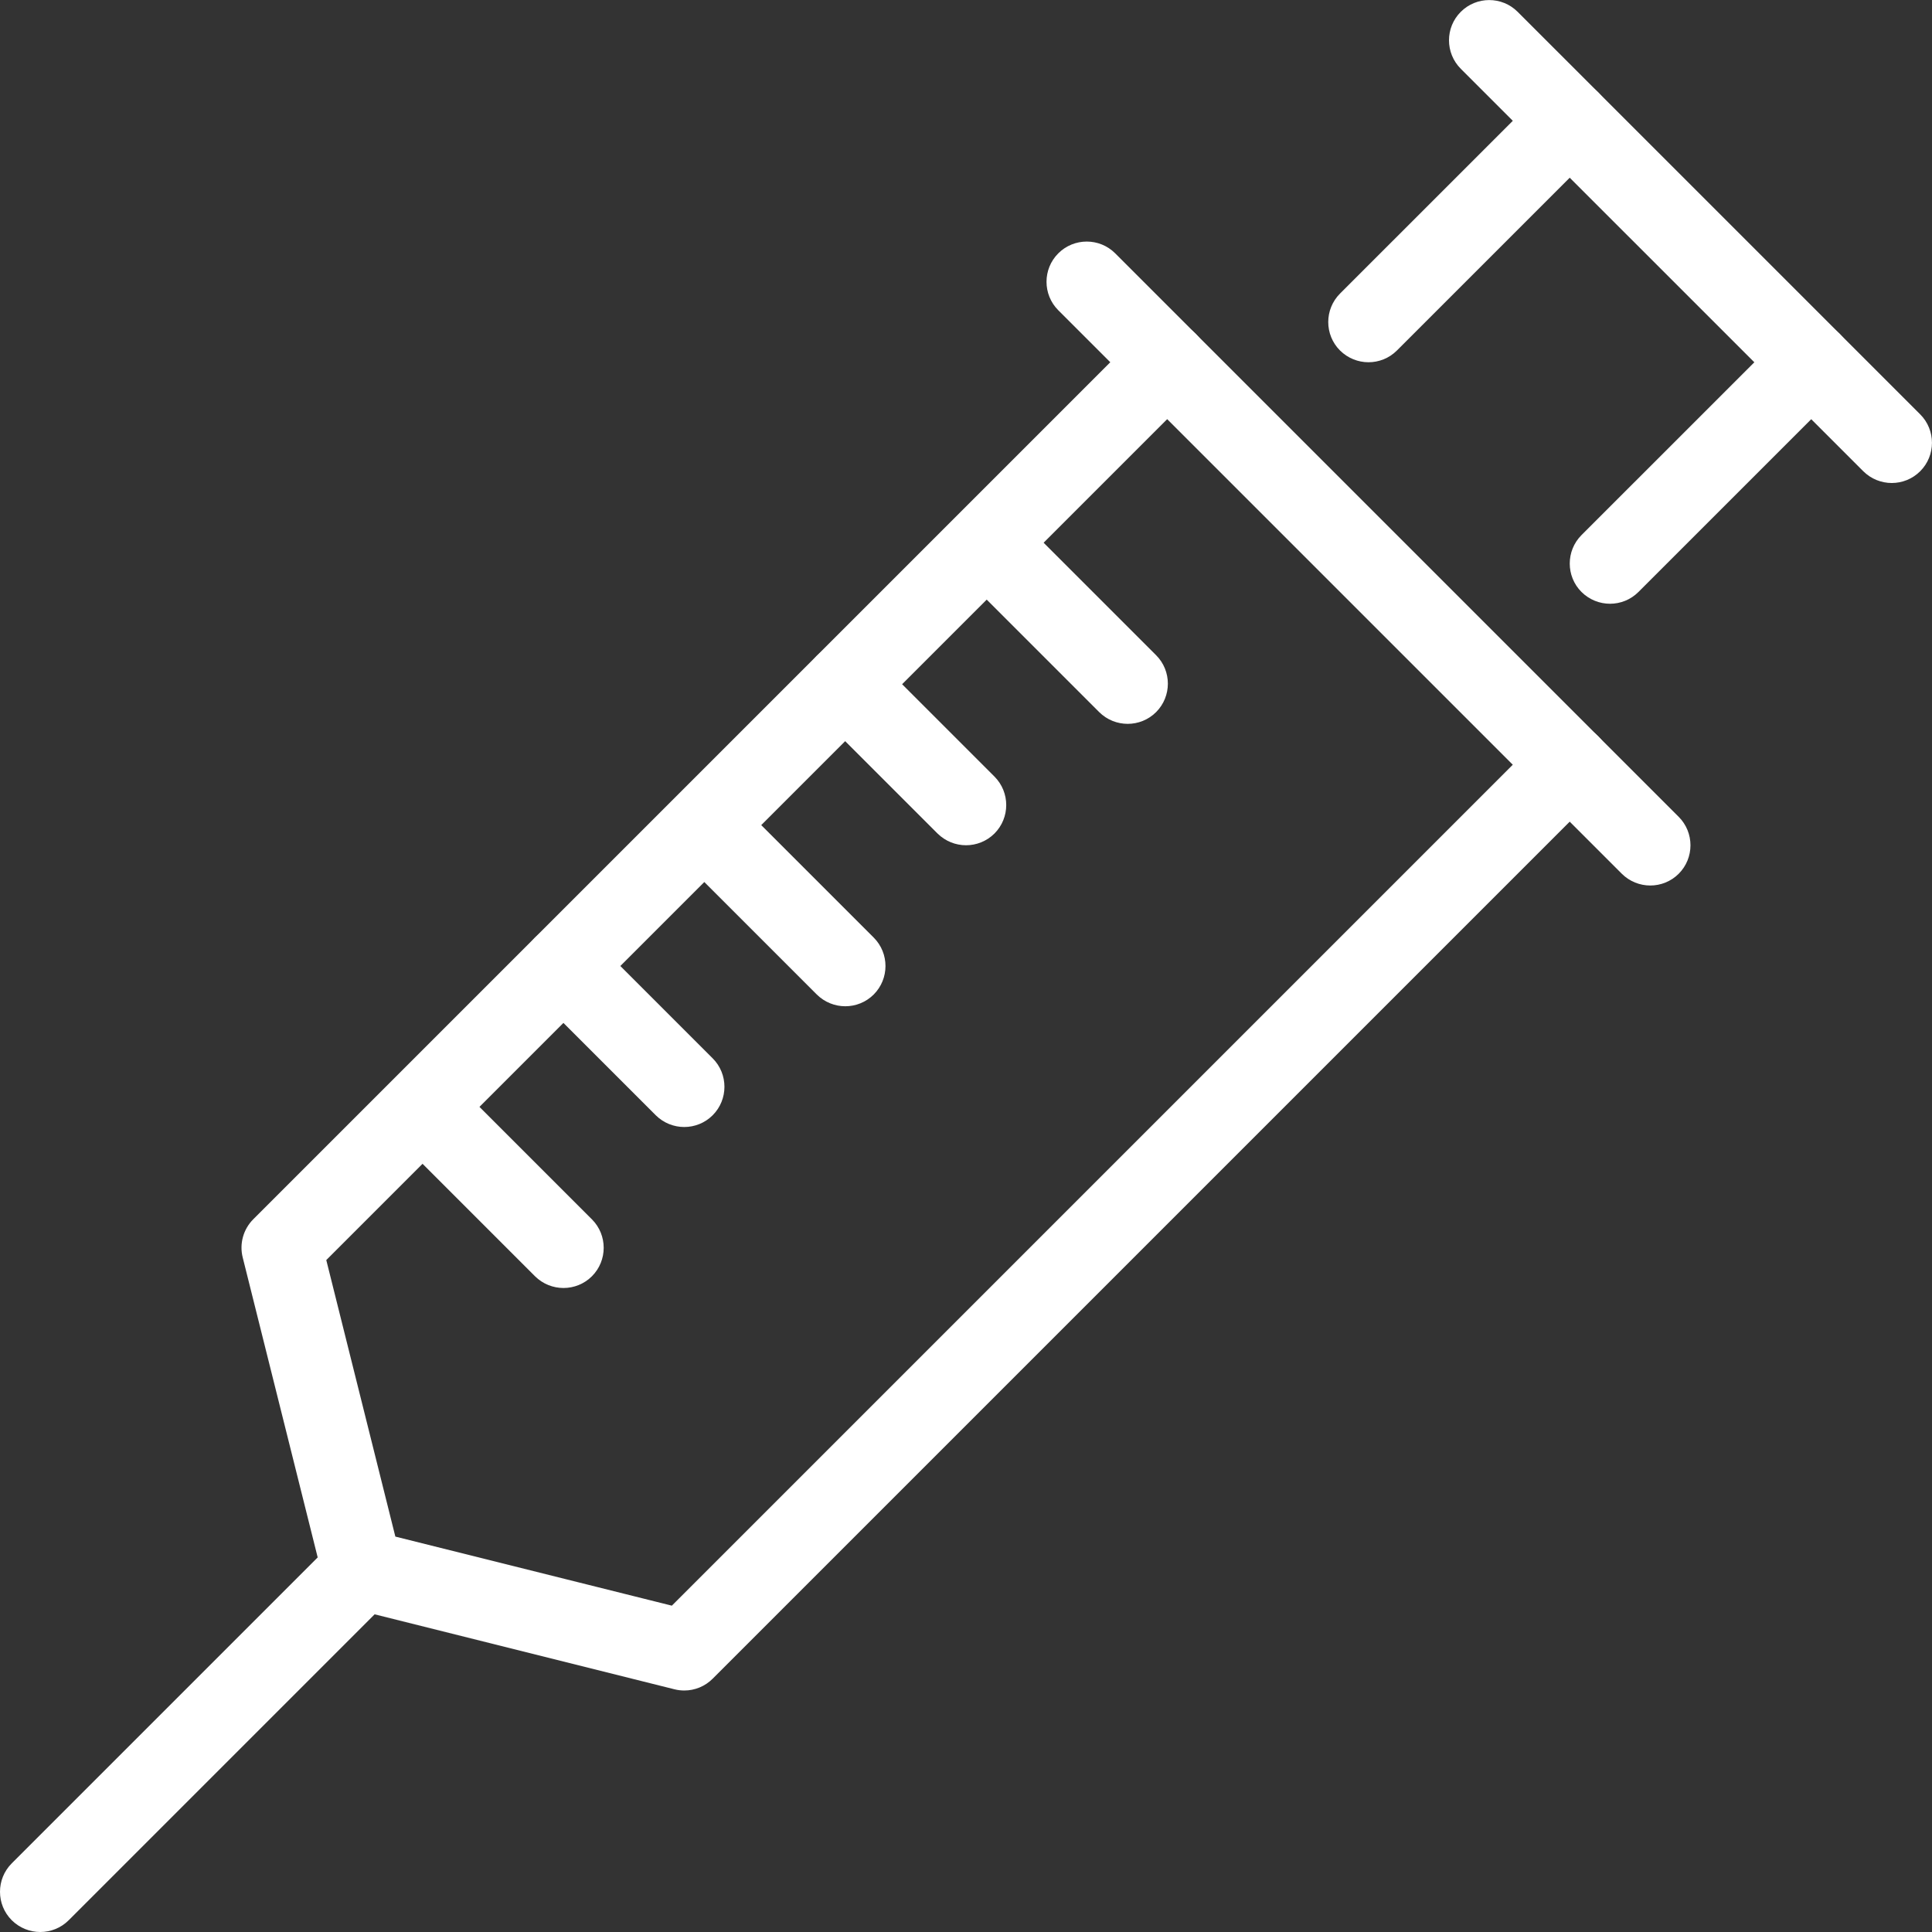 <svg width="68" height="68" viewBox="0 0 68 68" fill="none" xmlns="http://www.w3.org/2000/svg">
<rect x="0" y="0" width="68" height="68" fill="#333333" stroke="none"/>
<g clip-path="url(#clip0_1891_52478)">
<path d="M1.417 68C1.055 68 0.692 67.861 0.414 67.586C-0.138 67.034 -0.138 66.136 0.414 65.583L11.748 54.25C12.3 53.697 13.198 53.697 13.751 54.25C14.303 54.802 14.303 55.7 13.751 56.253L2.418 67.586C2.143 67.861 1.78 68 1.417 68Z" fill="white"/>
<path d="M24.084 59.5C23.968 59.5 23.854 59.486 23.741 59.458L12.408 56.624C11.9 56.497 11.504 56.103 11.376 55.593L8.543 44.26C8.421 43.778 8.563 43.265 8.914 42.914L40.081 11.747C40.633 11.195 41.531 11.195 42.084 11.747C42.636 12.3 42.636 13.198 42.084 13.75L11.484 44.35L13.915 54.083L23.647 56.514L54.247 25.914C54.8 25.361 55.698 25.361 56.251 25.914C56.803 26.466 56.803 27.364 56.251 27.917L25.084 59.084C24.818 59.353 24.455 59.5 24.084 59.5Z" fill="white"/>
<path d="M58.085 31.167C57.722 31.167 57.359 31.028 57.082 30.753L37.248 10.92C36.696 10.367 36.696 9.469 37.248 8.917C37.801 8.364 38.699 8.364 39.252 8.917L59.085 28.75C59.637 29.302 59.637 30.201 59.085 30.753C58.81 31.028 58.447 31.167 58.085 31.167Z" fill="white"/>
<path d="M66.584 17C66.221 17 65.859 16.861 65.581 16.586L51.414 2.42C50.862 1.867 50.862 0.969 51.414 0.417C51.967 -0.136 52.865 -0.136 53.417 0.417L67.584 14.583C68.137 15.136 68.137 16.034 67.584 16.586C67.309 16.861 66.947 17 66.584 17Z" fill="white"/>
<path d="M48.167 12.75C47.805 12.75 47.442 12.611 47.164 12.336C46.612 11.784 46.612 10.886 47.164 10.333L54.248 3.25C54.8 2.697 55.698 2.697 56.251 3.25C56.803 3.802 56.803 4.7 56.251 5.253L49.167 12.336C48.893 12.611 48.53 12.75 48.167 12.75Z" fill="white"/>
<path d="M56.667 21.25C56.305 21.25 55.942 21.111 55.664 20.836C55.112 20.284 55.112 19.386 55.664 18.833L62.748 11.75C63.3 11.197 64.198 11.197 64.751 11.75C65.303 12.302 65.303 13.2 64.751 13.753L57.667 20.836C57.393 21.111 57.03 21.25 56.667 21.25Z" fill="white"/>
<path d="M19.833 45.333C19.471 45.333 19.108 45.195 18.83 44.92L14.58 40.67C14.028 40.117 14.028 39.219 14.58 38.667C15.133 38.114 16.031 38.114 16.584 38.667L20.834 42.917C21.386 43.469 21.386 44.367 20.834 44.92C20.559 45.195 20.196 45.333 19.833 45.333Z" fill="white"/>
<path d="M29.751 35.417C29.389 35.417 29.026 35.278 28.748 35.003L24.498 30.753C23.946 30.201 23.946 29.302 24.498 28.75C25.051 28.197 25.949 28.197 26.502 28.75L30.752 33C31.304 33.552 31.304 34.45 30.752 35.003C30.477 35.278 30.114 35.417 29.751 35.417Z" fill="white"/>
<path d="M39.691 25.477C39.328 25.477 38.965 25.339 38.688 25.064L34.438 20.814C33.885 20.261 33.885 19.363 34.438 18.811C34.99 18.258 35.889 18.258 36.441 18.811L40.691 23.061C41.243 23.613 41.243 24.511 40.691 25.064C40.416 25.339 40.053 25.477 39.691 25.477Z" fill="white"/>
<path d="M24.083 39.667C23.721 39.667 23.358 39.528 23.08 39.253L18.83 35.003C18.278 34.45 18.278 33.552 18.83 33C19.383 32.447 20.281 32.447 20.834 33L25.084 37.25C25.636 37.802 25.636 38.7 25.084 39.253C24.809 39.528 24.446 39.667 24.083 39.667Z" fill="white"/>
<path d="M34.001 29.75C33.639 29.75 33.276 29.611 32.998 29.337L28.748 25.087C28.196 24.534 28.196 23.636 28.748 23.083C29.301 22.531 30.199 22.531 30.752 23.083L35.002 27.333C35.554 27.886 35.554 28.784 35.002 29.337C34.727 29.611 34.364 29.75 34.001 29.75Z" fill="white"/>
</g>
<defs>
<clipPath id="clip0_1891_52478">
<rect width="68" height="68" fill="white"/>
</clipPath>
</defs>
</svg>
